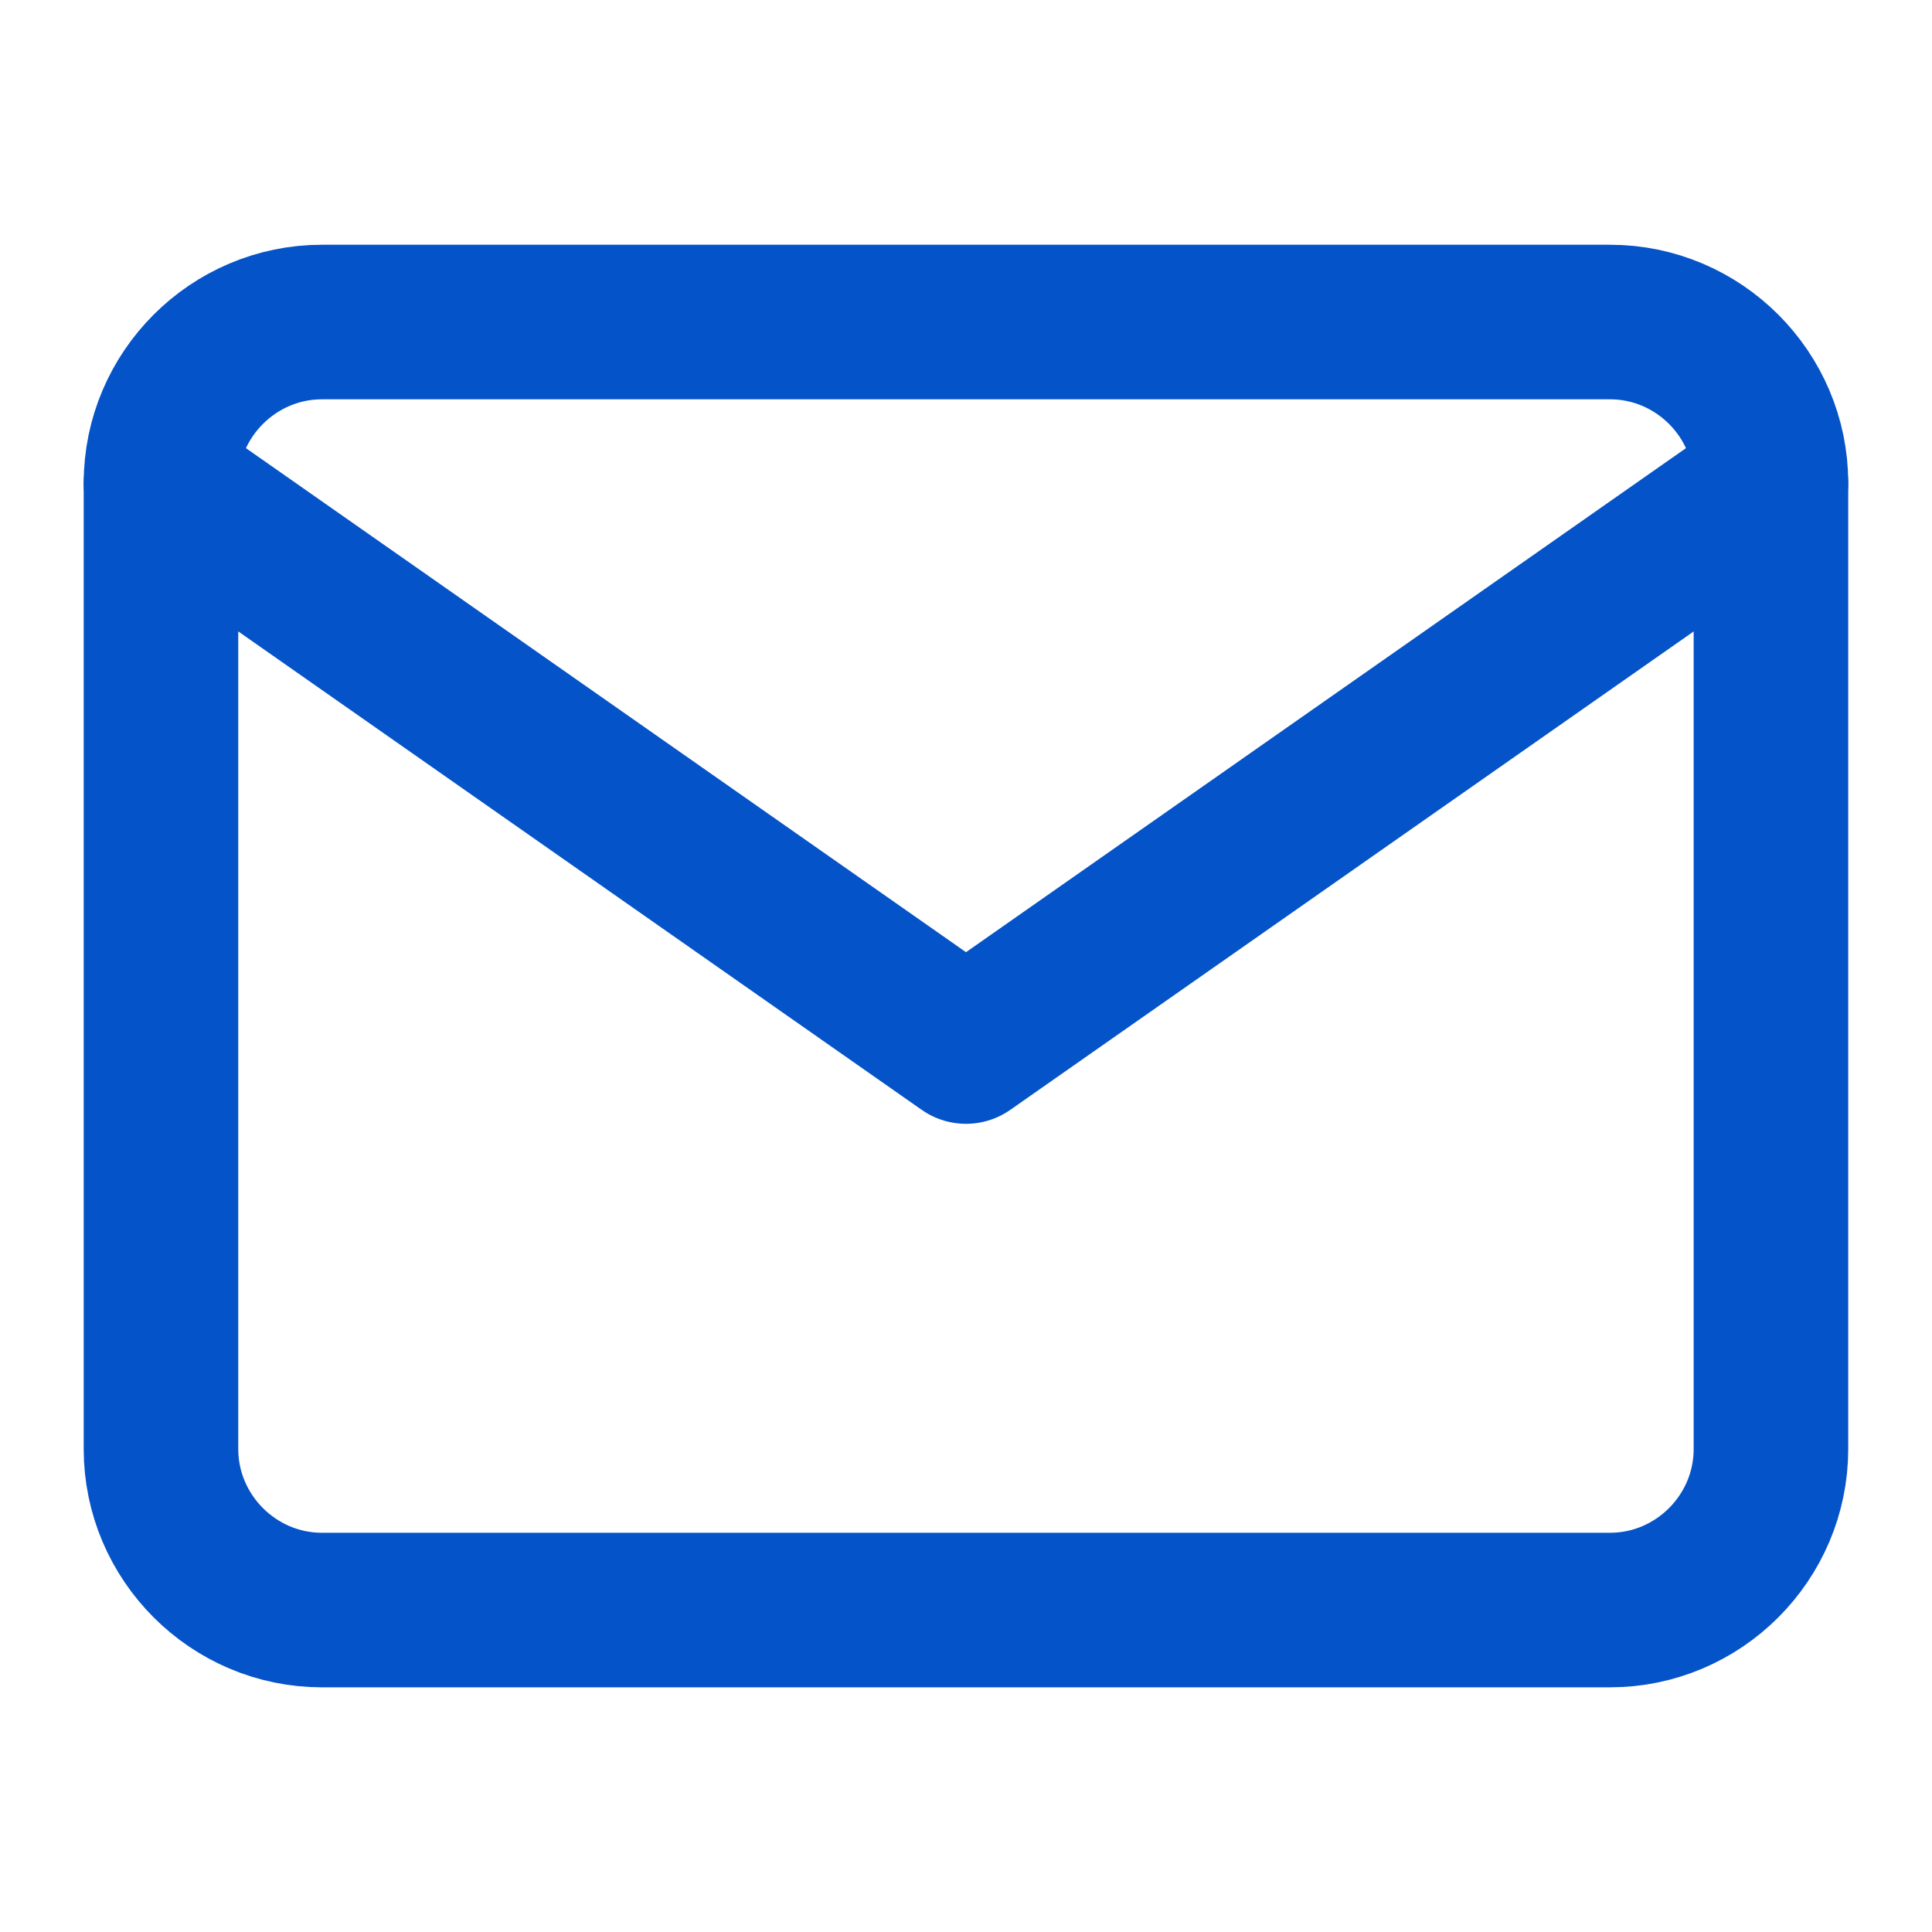 <svg width="25" height="25" viewBox="0 0 25 25" fill="none" xmlns="http://www.w3.org/2000/svg">
<path d="M4.166 4.167H20.833C21.979 4.167 22.916 5.104 22.916 6.25V18.75C22.916 19.896 21.979 20.834 20.833 20.834H4.166C3.021 20.834 2.083 19.896 2.083 18.75V6.25C2.083 5.104 3.021 4.167 4.166 4.167Z" stroke="#0553C8" stroke-width="2" stroke-linecap="round" stroke-linejoin="round"/>
<path d="M22.916 6.25L12.5 13.542L2.083 6.25" stroke="#0553C8" stroke-width="2" stroke-linecap="round" stroke-linejoin="round"/>
</svg>
